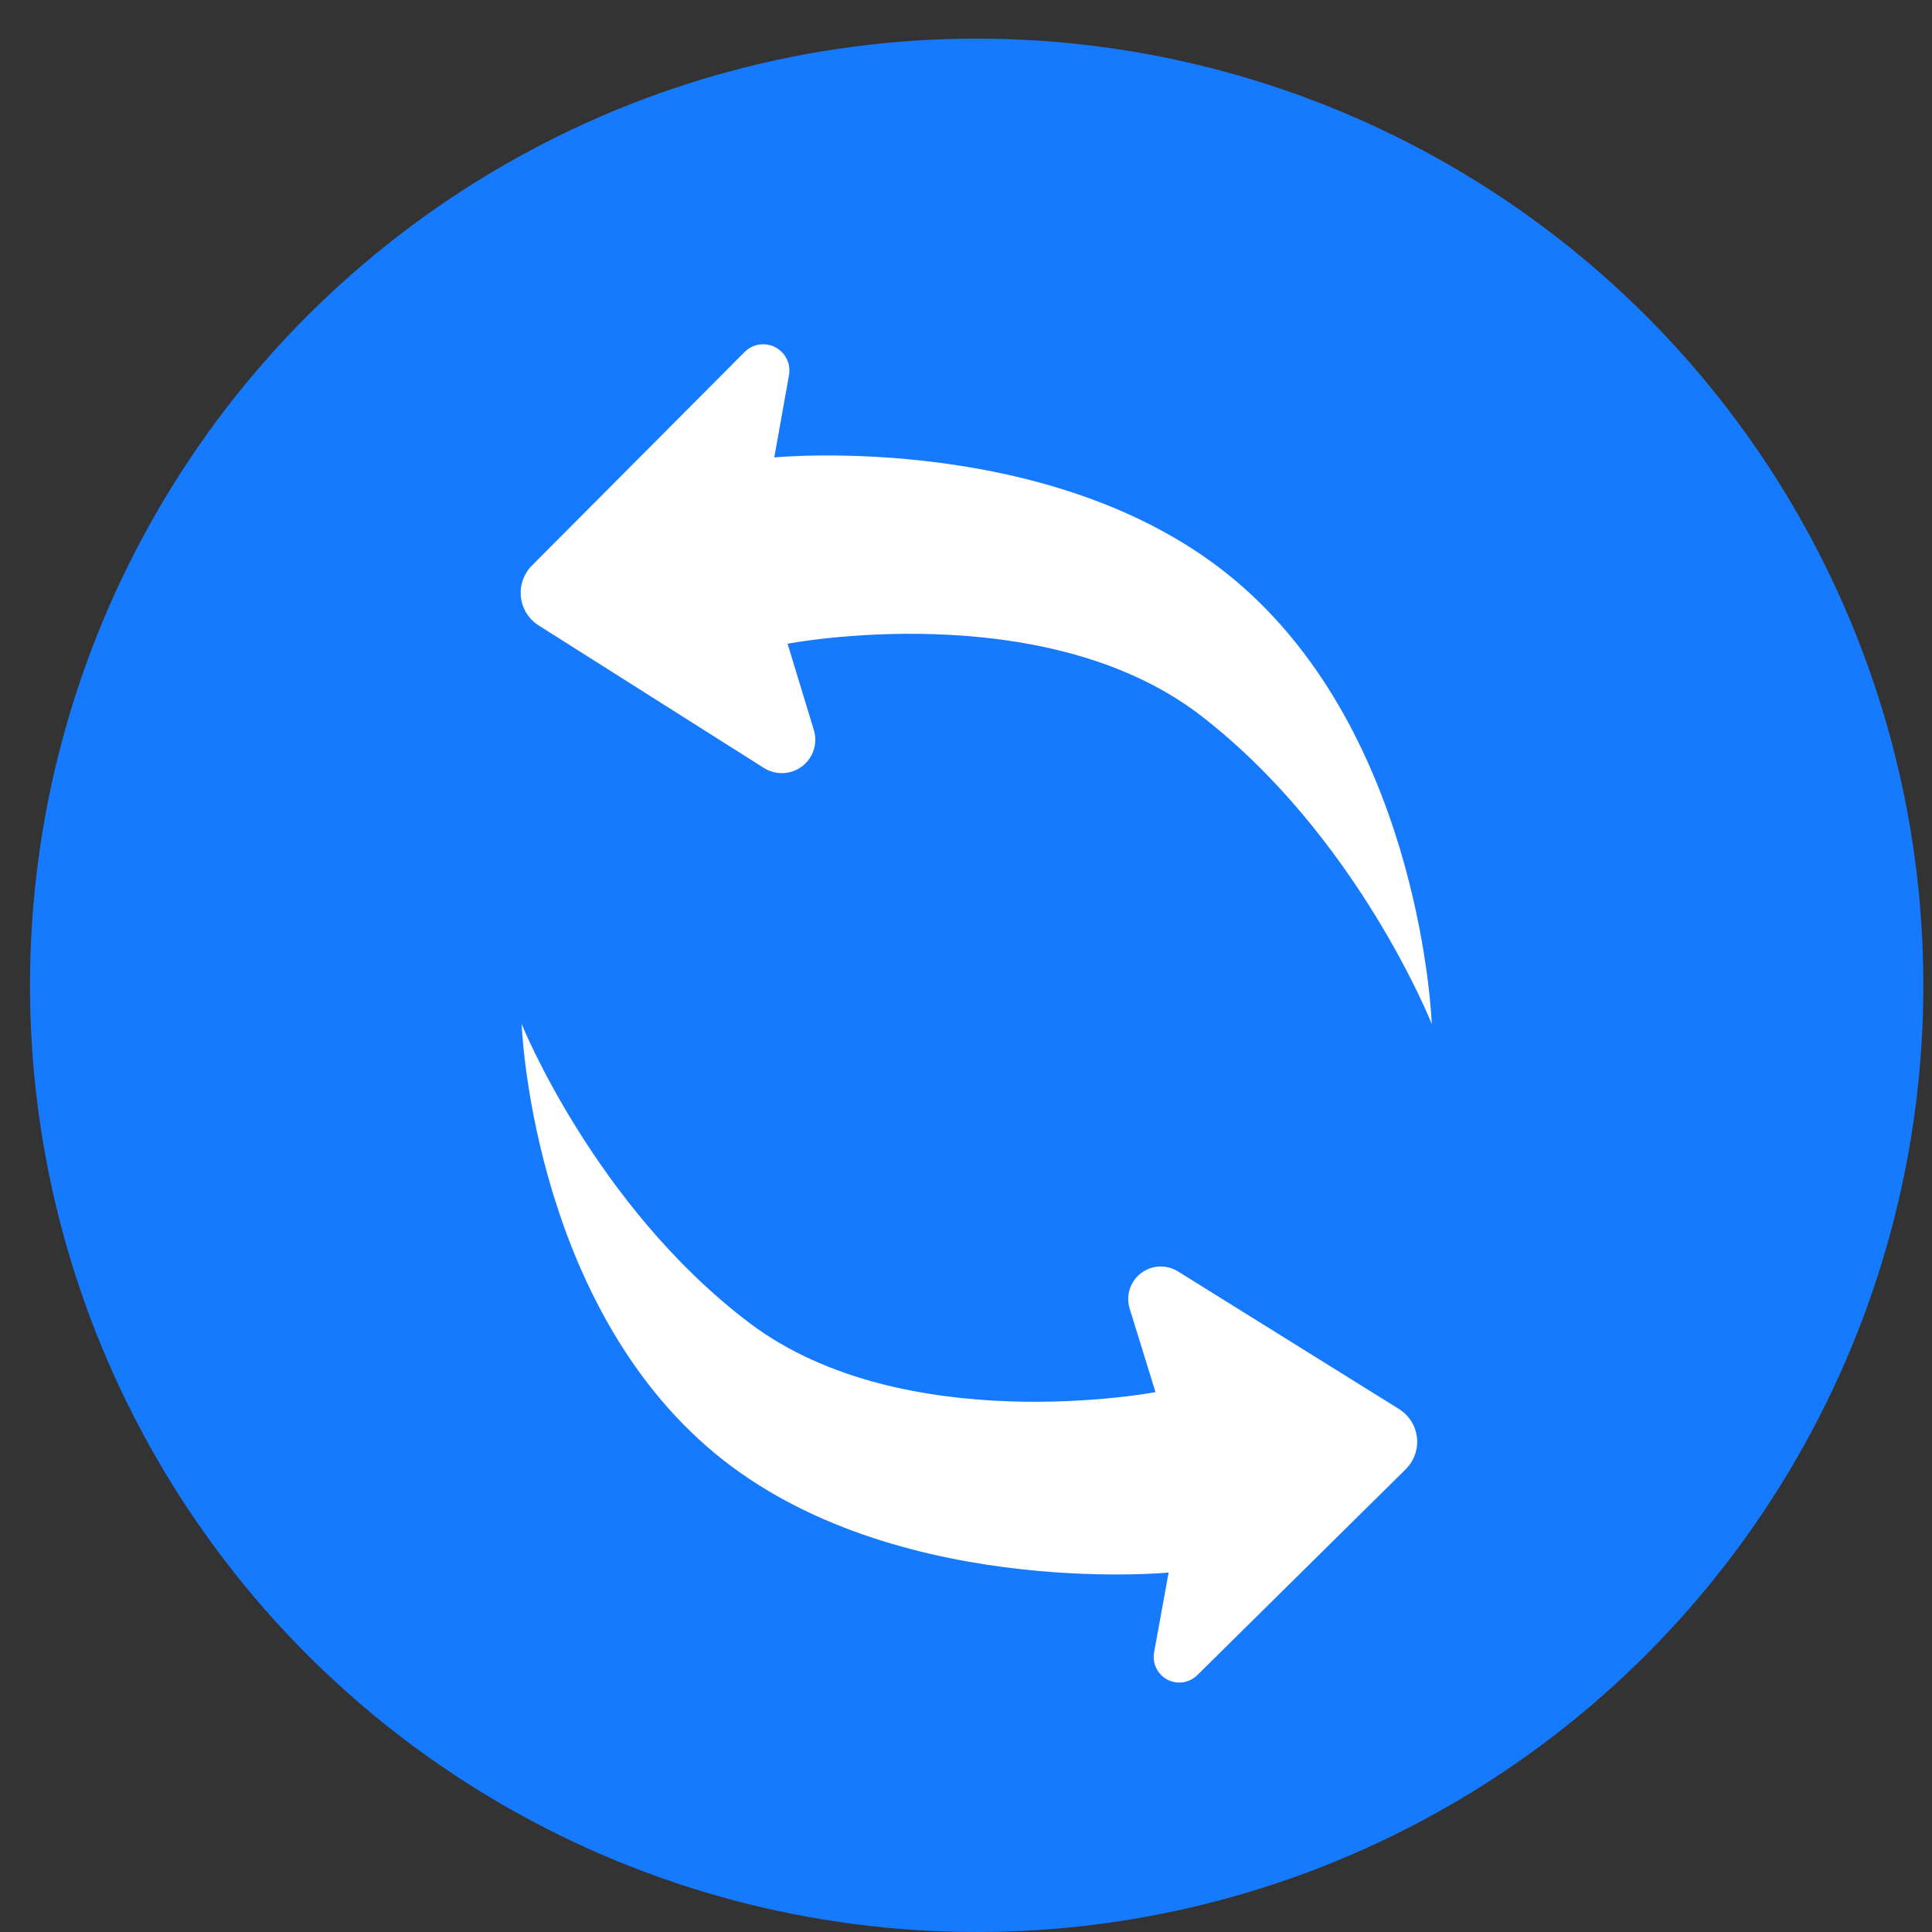 <?xml version="1.0"?>
<!DOCTYPE svg PUBLIC "-//W3C//DTD SVG 1.1//EN" "http://www.w3.org/Graphics/SVG/1.1/DTD/svg11.dtd">
<svg xmlns="http://www.w3.org/2000/svg" xmlns:xl="http://www.w3.org/1999/xlink" version="1.1" viewBox="180 153 25 25" width="25pt" height="25pt"><rect x="180" y="153" width="25" height="25" fill="#333333" stroke="none"/><defs></defs><g stroke="none" stroke-opacity="1" stroke-dasharray="none" fill="none" fill-opacity="1"><title>Canvas 1</title><g><title>Layer 1</title><circle cx="192.638" cy="165.75" r="12.25" fill="#167afe"/><path d="M 198.527 166.25 C 198.527 166.25 197.563 163.816 195.53 162.253 C 193.494 160.693 190.191 161.33 190.191 161.33 L 190.531 162.446 C 190.601 162.674 190.472 162.916 190.243 162.986 C 190.123 163.022 189.992 163.005 189.886 162.938 L 186.97 161.093 C 186.737 160.946 186.667 160.637 186.815 160.404 C 186.834 160.373 186.857 160.344 186.883 160.318 L 189.636 157.554 C 189.768 157.422 189.983 157.422 190.115 157.554 C 190.194 157.632 190.229 157.744 190.21 157.853 L 190.019 158.919 C 190.019 158.919 193.785 158.553 196.092 160.604 C 198.402 162.654 198.527 166.25 198.527 166.25 Z" fill="white"/><path d="M 186.75 166.25 C 186.75 166.25 187.698 168.607 189.699 170.12 C 191.703 171.632 194.952 171.014 194.952 171.014 L 194.618 169.934 C 194.549 169.712 194.673 169.476 194.896 169.407 C 195.012 169.371 195.139 169.387 195.243 169.452 L 198.102 171.232 C 198.337 171.378 198.409 171.686 198.263 171.92 C 198.242 171.954 198.217 171.984 198.19 172.012 L 195.493 174.676 C 195.362 174.805 195.153 174.804 195.024 174.674 C 194.948 174.597 194.915 174.488 194.934 174.382 L 195.122 173.349 C 195.122 173.349 191.416 173.704 189.146 171.717 C 186.873 169.732 186.75 166.25 186.75 166.25 Z" fill="white"/></g></g></svg>
